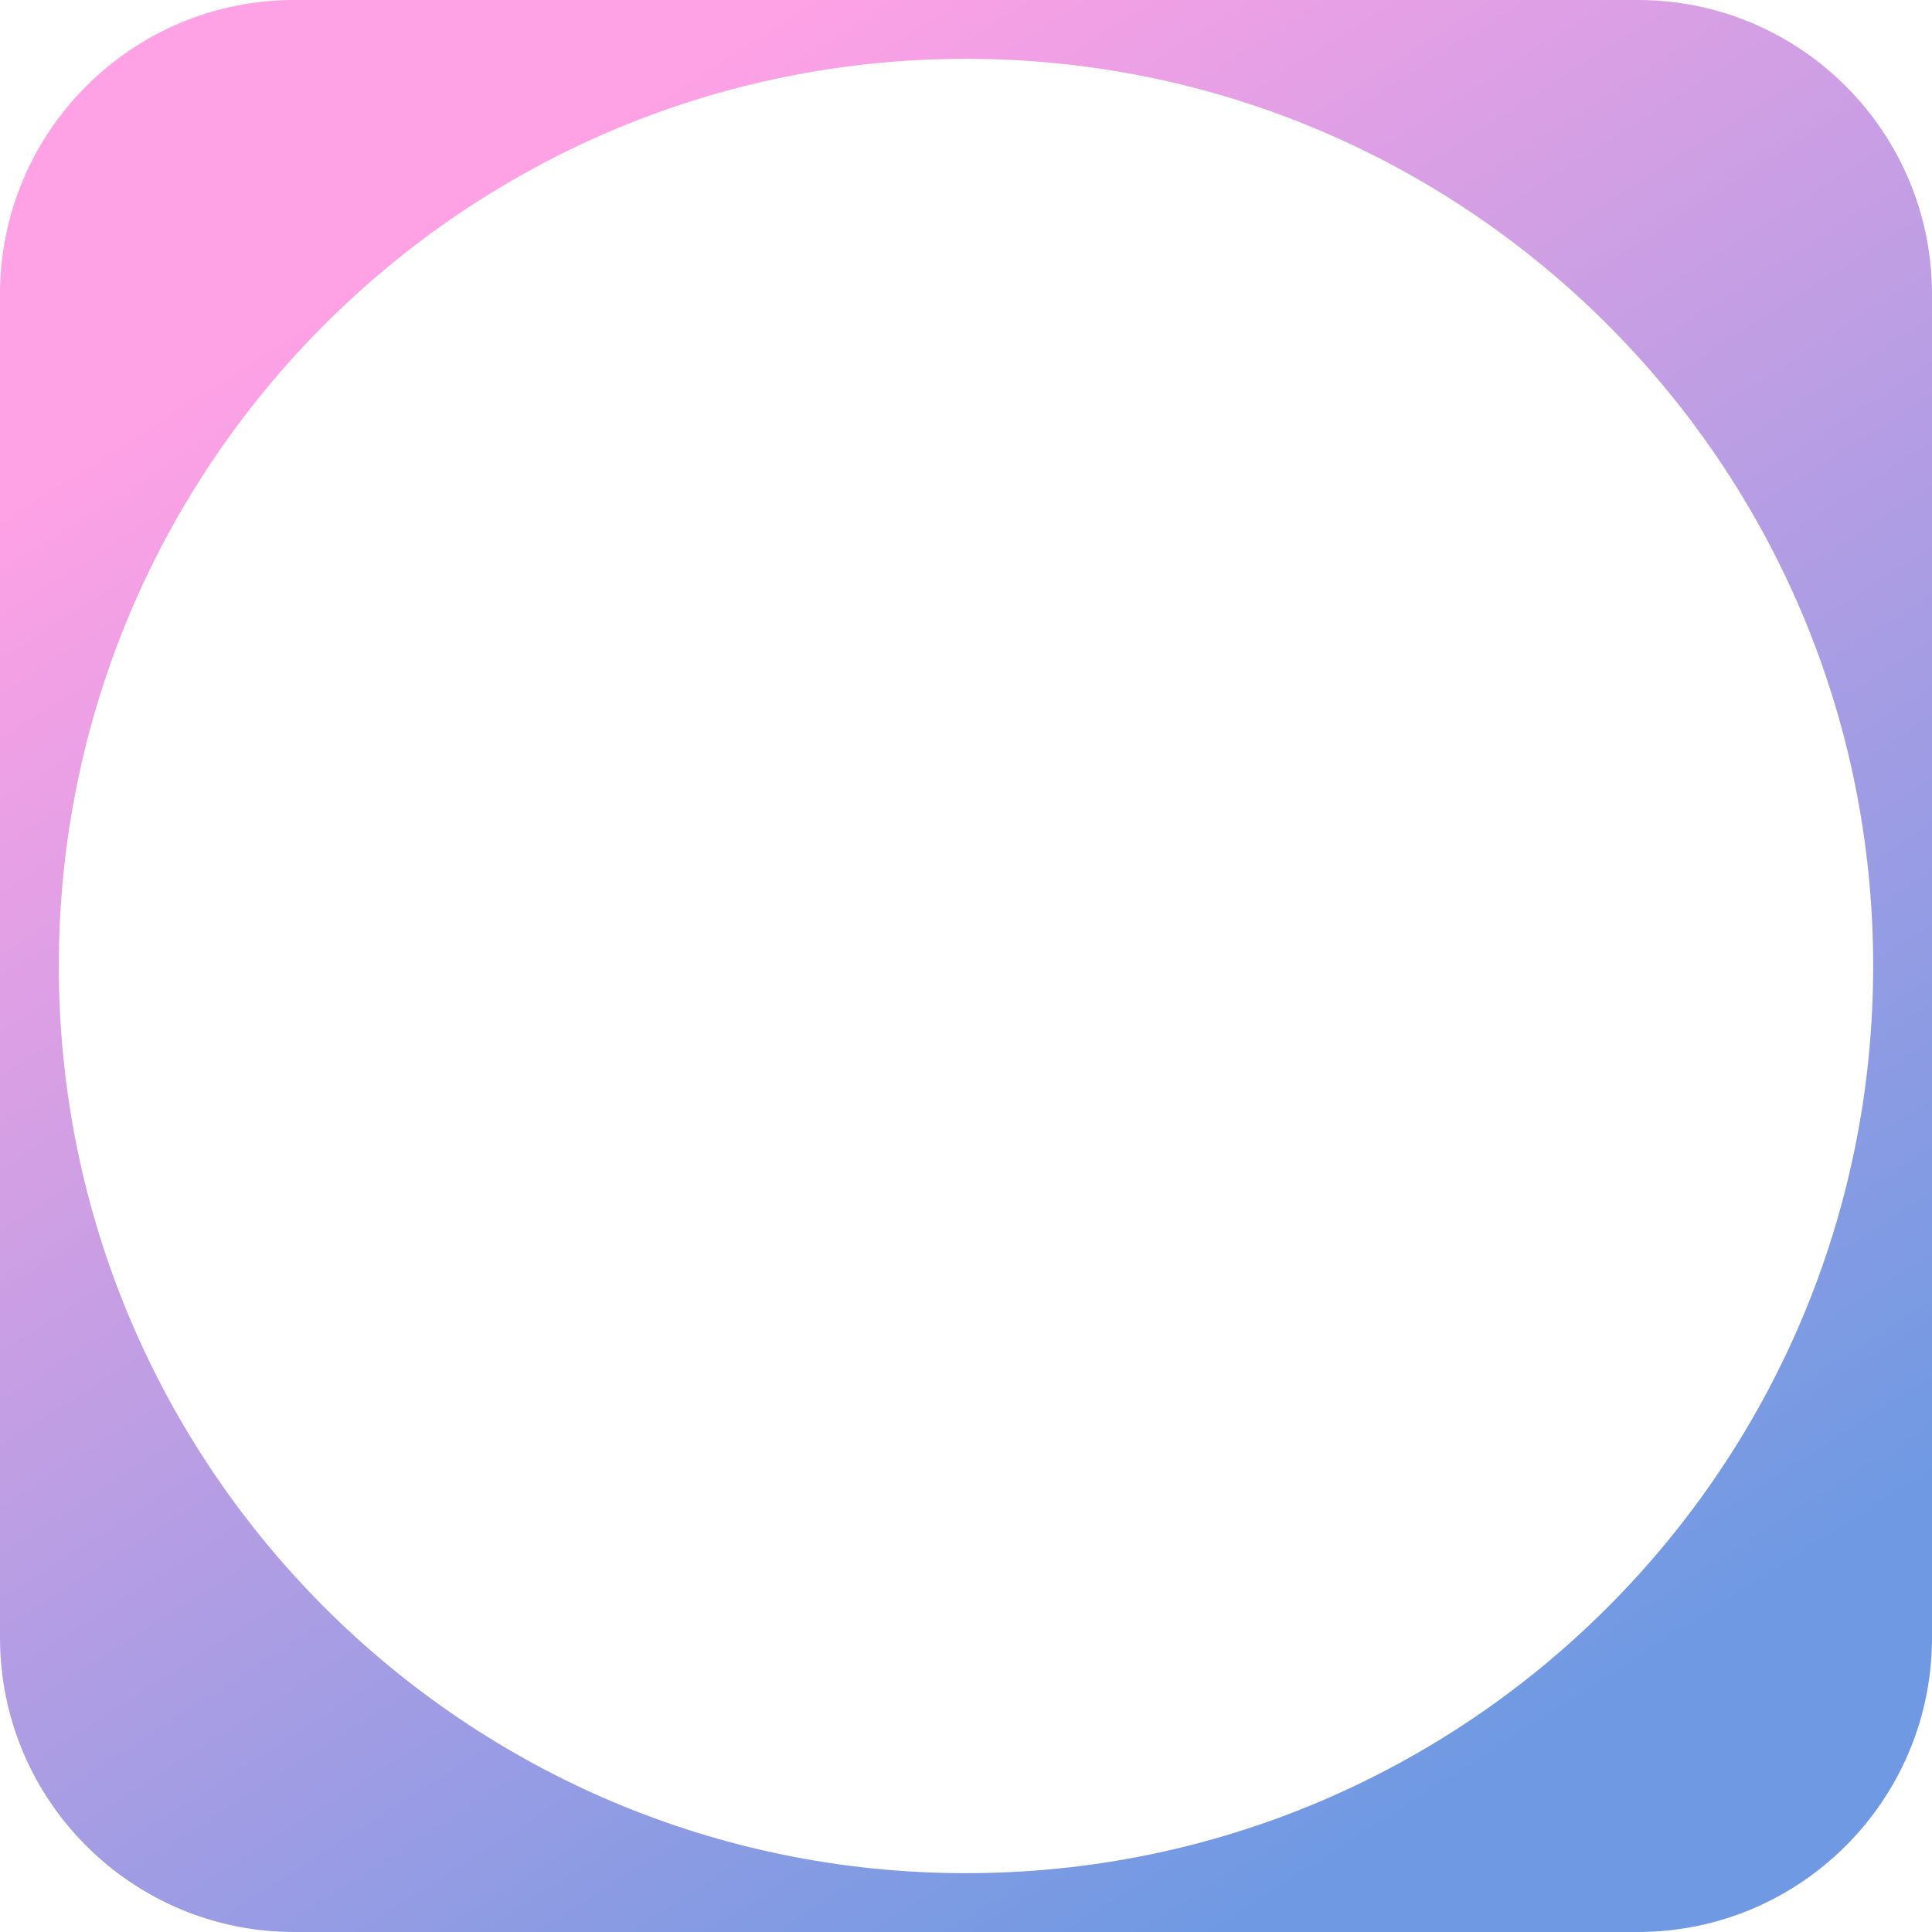 <svg xmlns="http://www.w3.org/2000/svg" width="20" height="20" viewBox="0 0 20 20" fill="none">
  <g clip-path="url(#clip0_3237_1276)">
    <path fill-rule="evenodd" clip-rule="evenodd" d="M3.046 0H16.954C18.636 0 20 1.364 20 3.046V16.954C20 18.636 18.636 20 16.954 20H3.046C1.364 20 0 18.636 0 16.954V3.046C0 1.364 1.364 0 3.046 0ZM19.391 10C19.391 15.186 15.186 19.391 10 19.391C4.814 19.391 0.609 15.186 0.609 10C0.609 4.814 4.814 0.609 10 0.609C15.186 0.609 19.391 4.814 19.391 10Z" fill="url(#paint0_linear_3237_1276)"></path>
  </g>
  <defs>
    <linearGradient id="paint0_linear_3237_1276" x1="4.385" y1="2.385" x2="14.769" y2="18.615" gradientUnits="userSpaceOnUse">
      <stop stop-color="#FFA1E5"></stop>
      <stop offset="1" stop-color="#6F9AE3"></stop>
    </linearGradient>
    <clipPath id="clip0_3237_1276">
      <rect width="20" height="20" fill="white"></rect>
    </clipPath>
  </defs>
</svg>

